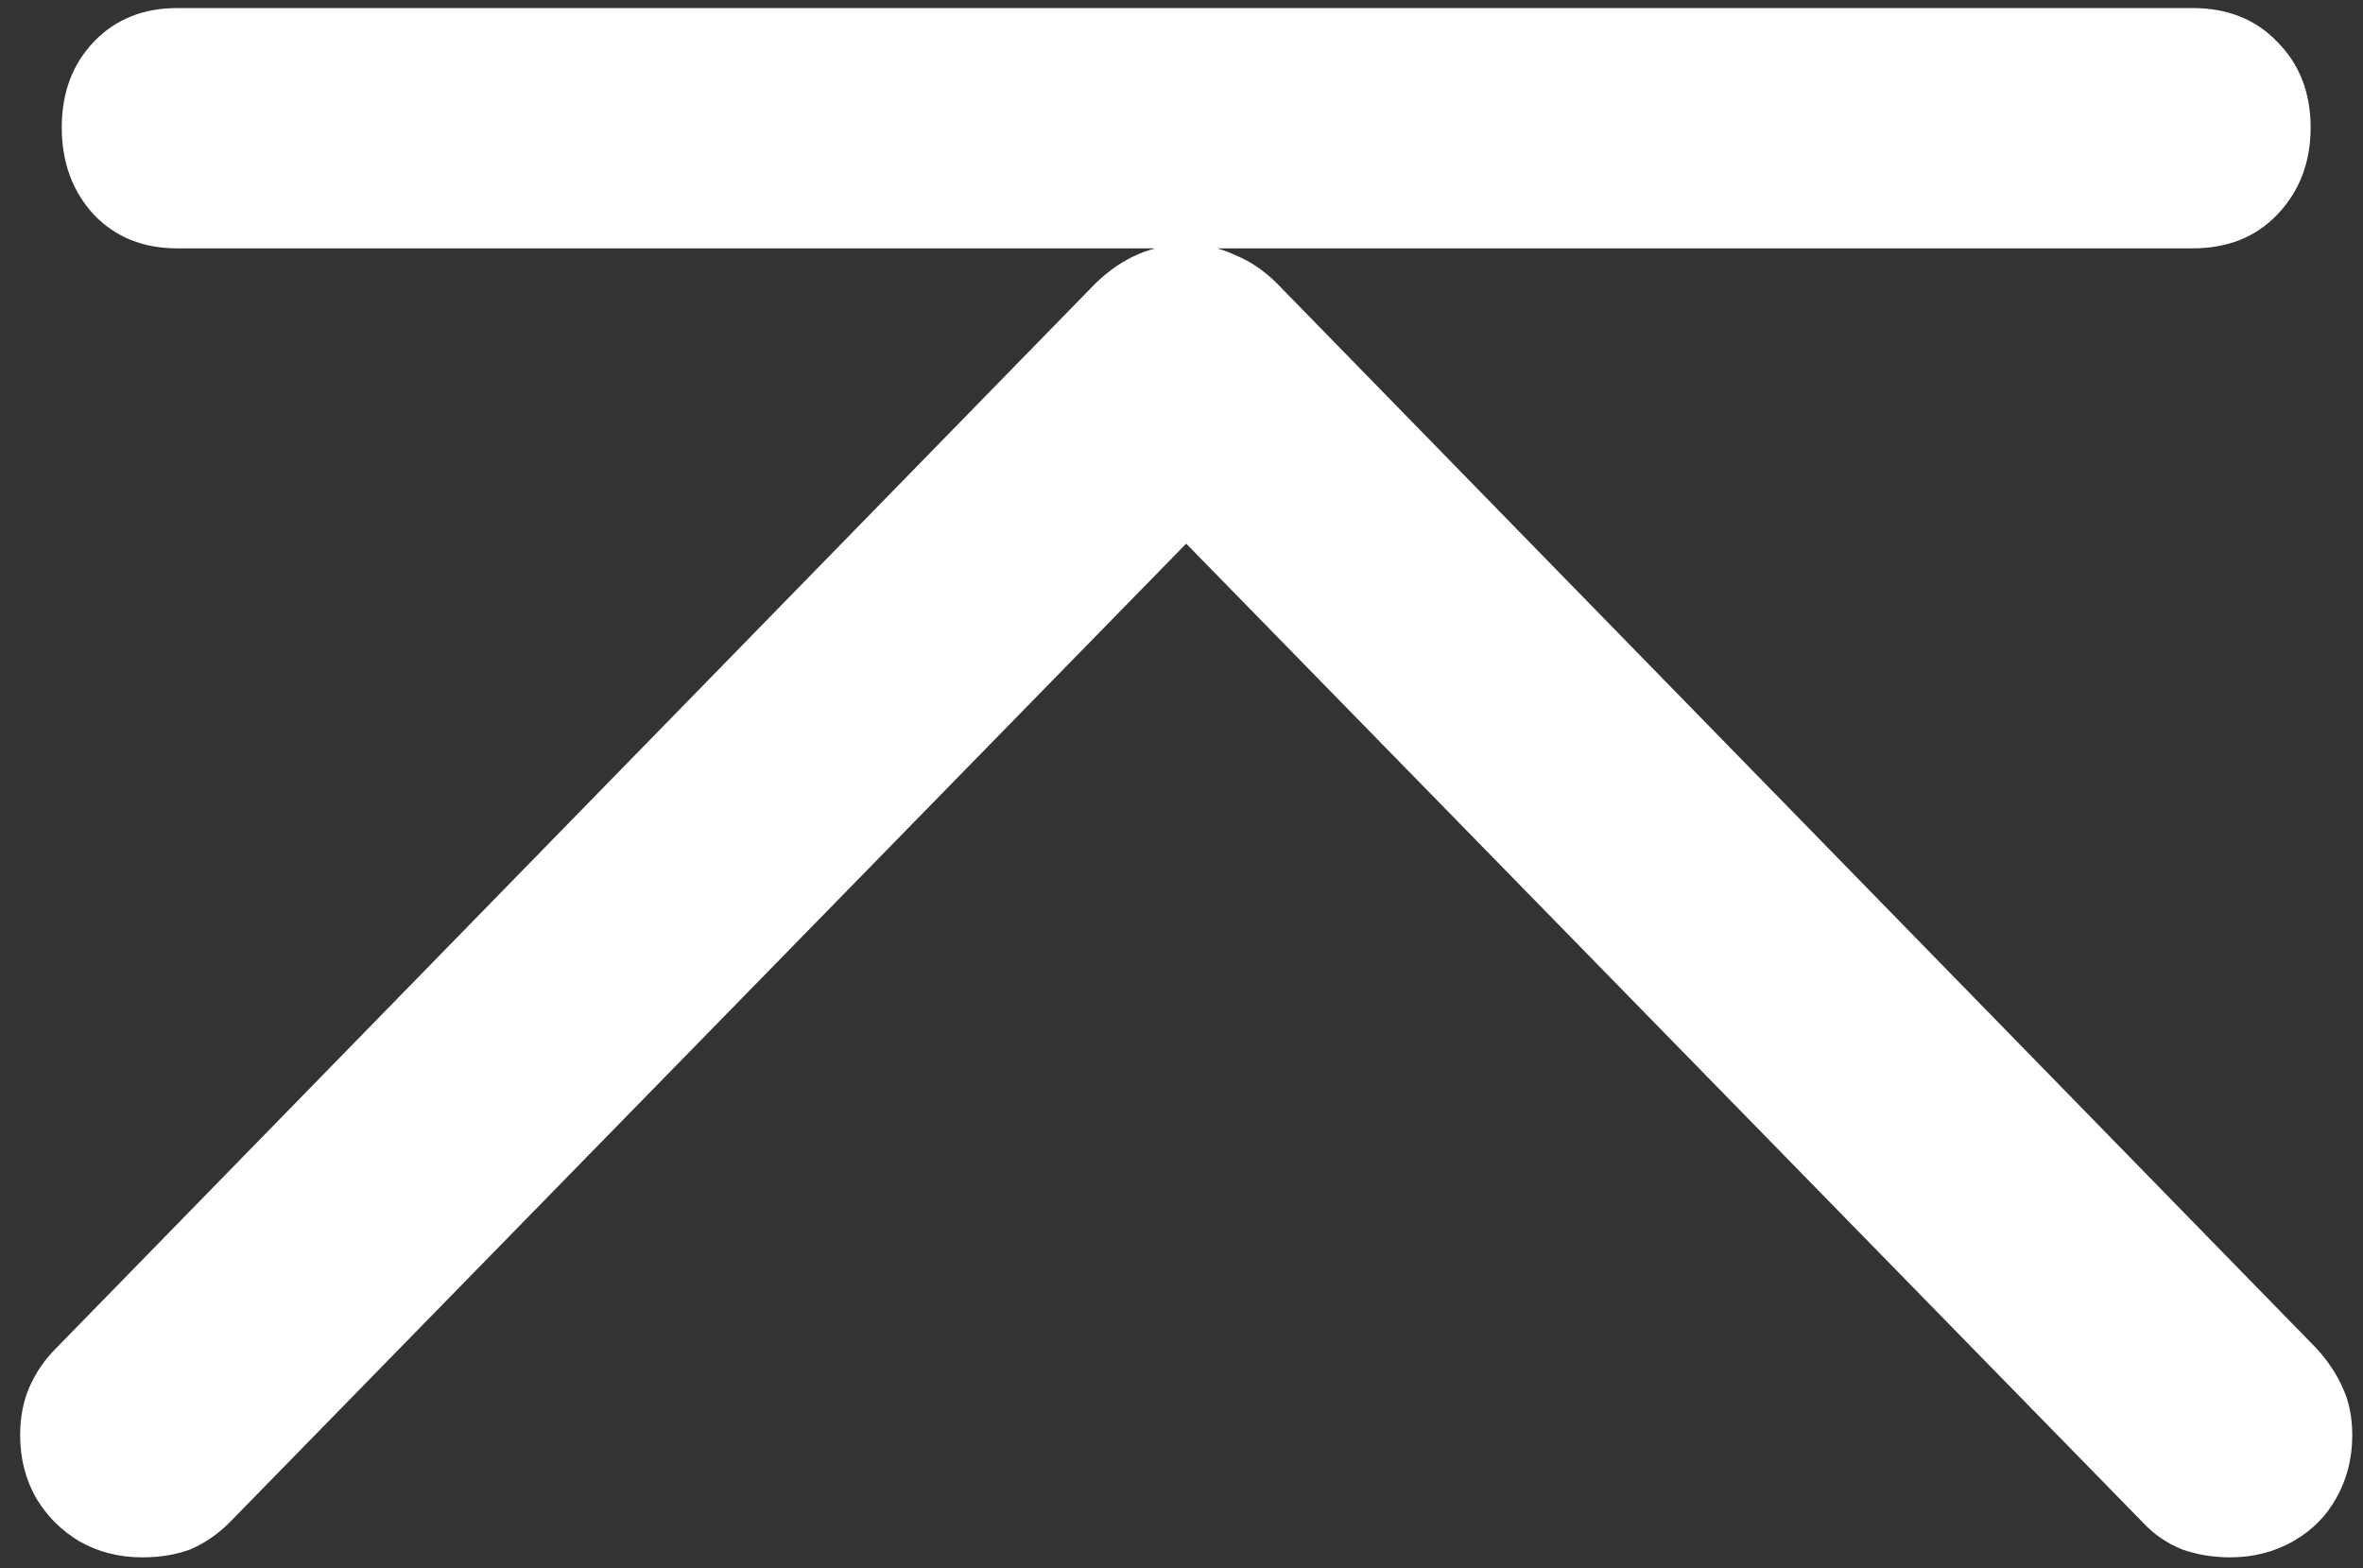 <svg width="110" height="73" viewBox="0 0 110 73" fill="none" xmlns="http://www.w3.org/2000/svg">
<rect x="0" y="0" width="110" height="73" fill="#333333" stroke="none"/>
<path d="M6.625 72.5C7.458 72.5 8.208 72.375 8.875 72.125C9.542 71.833 10.146 71.417 10.688 70.875L59.062 21.375H51.375L99.75 70.875C100.25 71.417 100.854 71.833 101.562 72.125C102.271 72.375 103.021 72.5 103.812 72.5C104.896 72.5 105.875 72.25 106.75 71.75C107.625 71.25 108.292 70.583 108.75 69.75C109.25 68.875 109.5 67.896 109.5 66.812C109.5 65.979 109.354 65.25 109.062 64.625C108.771 63.958 108.354 63.333 107.812 62.75L59.438 13.188C58.854 12.604 58.208 12.167 57.5 11.875C56.792 11.542 56.042 11.375 55.25 11.375C53.667 11.375 52.25 11.979 51 13.188L2.625 62.75C2.083 63.292 1.667 63.896 1.375 64.562C1.083 65.229 0.938 65.979 0.938 66.812C0.938 67.896 1.188 68.875 1.688 69.75C2.188 70.583 2.854 71.25 3.688 71.75C4.562 72.25 5.542 72.5 6.625 72.5ZM8.25 11.562H102.062C103.688 11.562 105 11.042 106 10C107.042 8.917 107.562 7.562 107.562 5.938C107.562 4.312 107.042 2.979 106 1.938C105 0.896 103.688 0.375 102.062 0.375H8.25C6.667 0.375 5.375 0.896 4.375 1.938C3.375 2.979 2.875 4.312 2.875 5.938C2.875 7.562 3.375 8.917 4.375 10C5.375 11.042 6.667 11.562 8.25 11.562Z" fill="white"/>
</svg>
